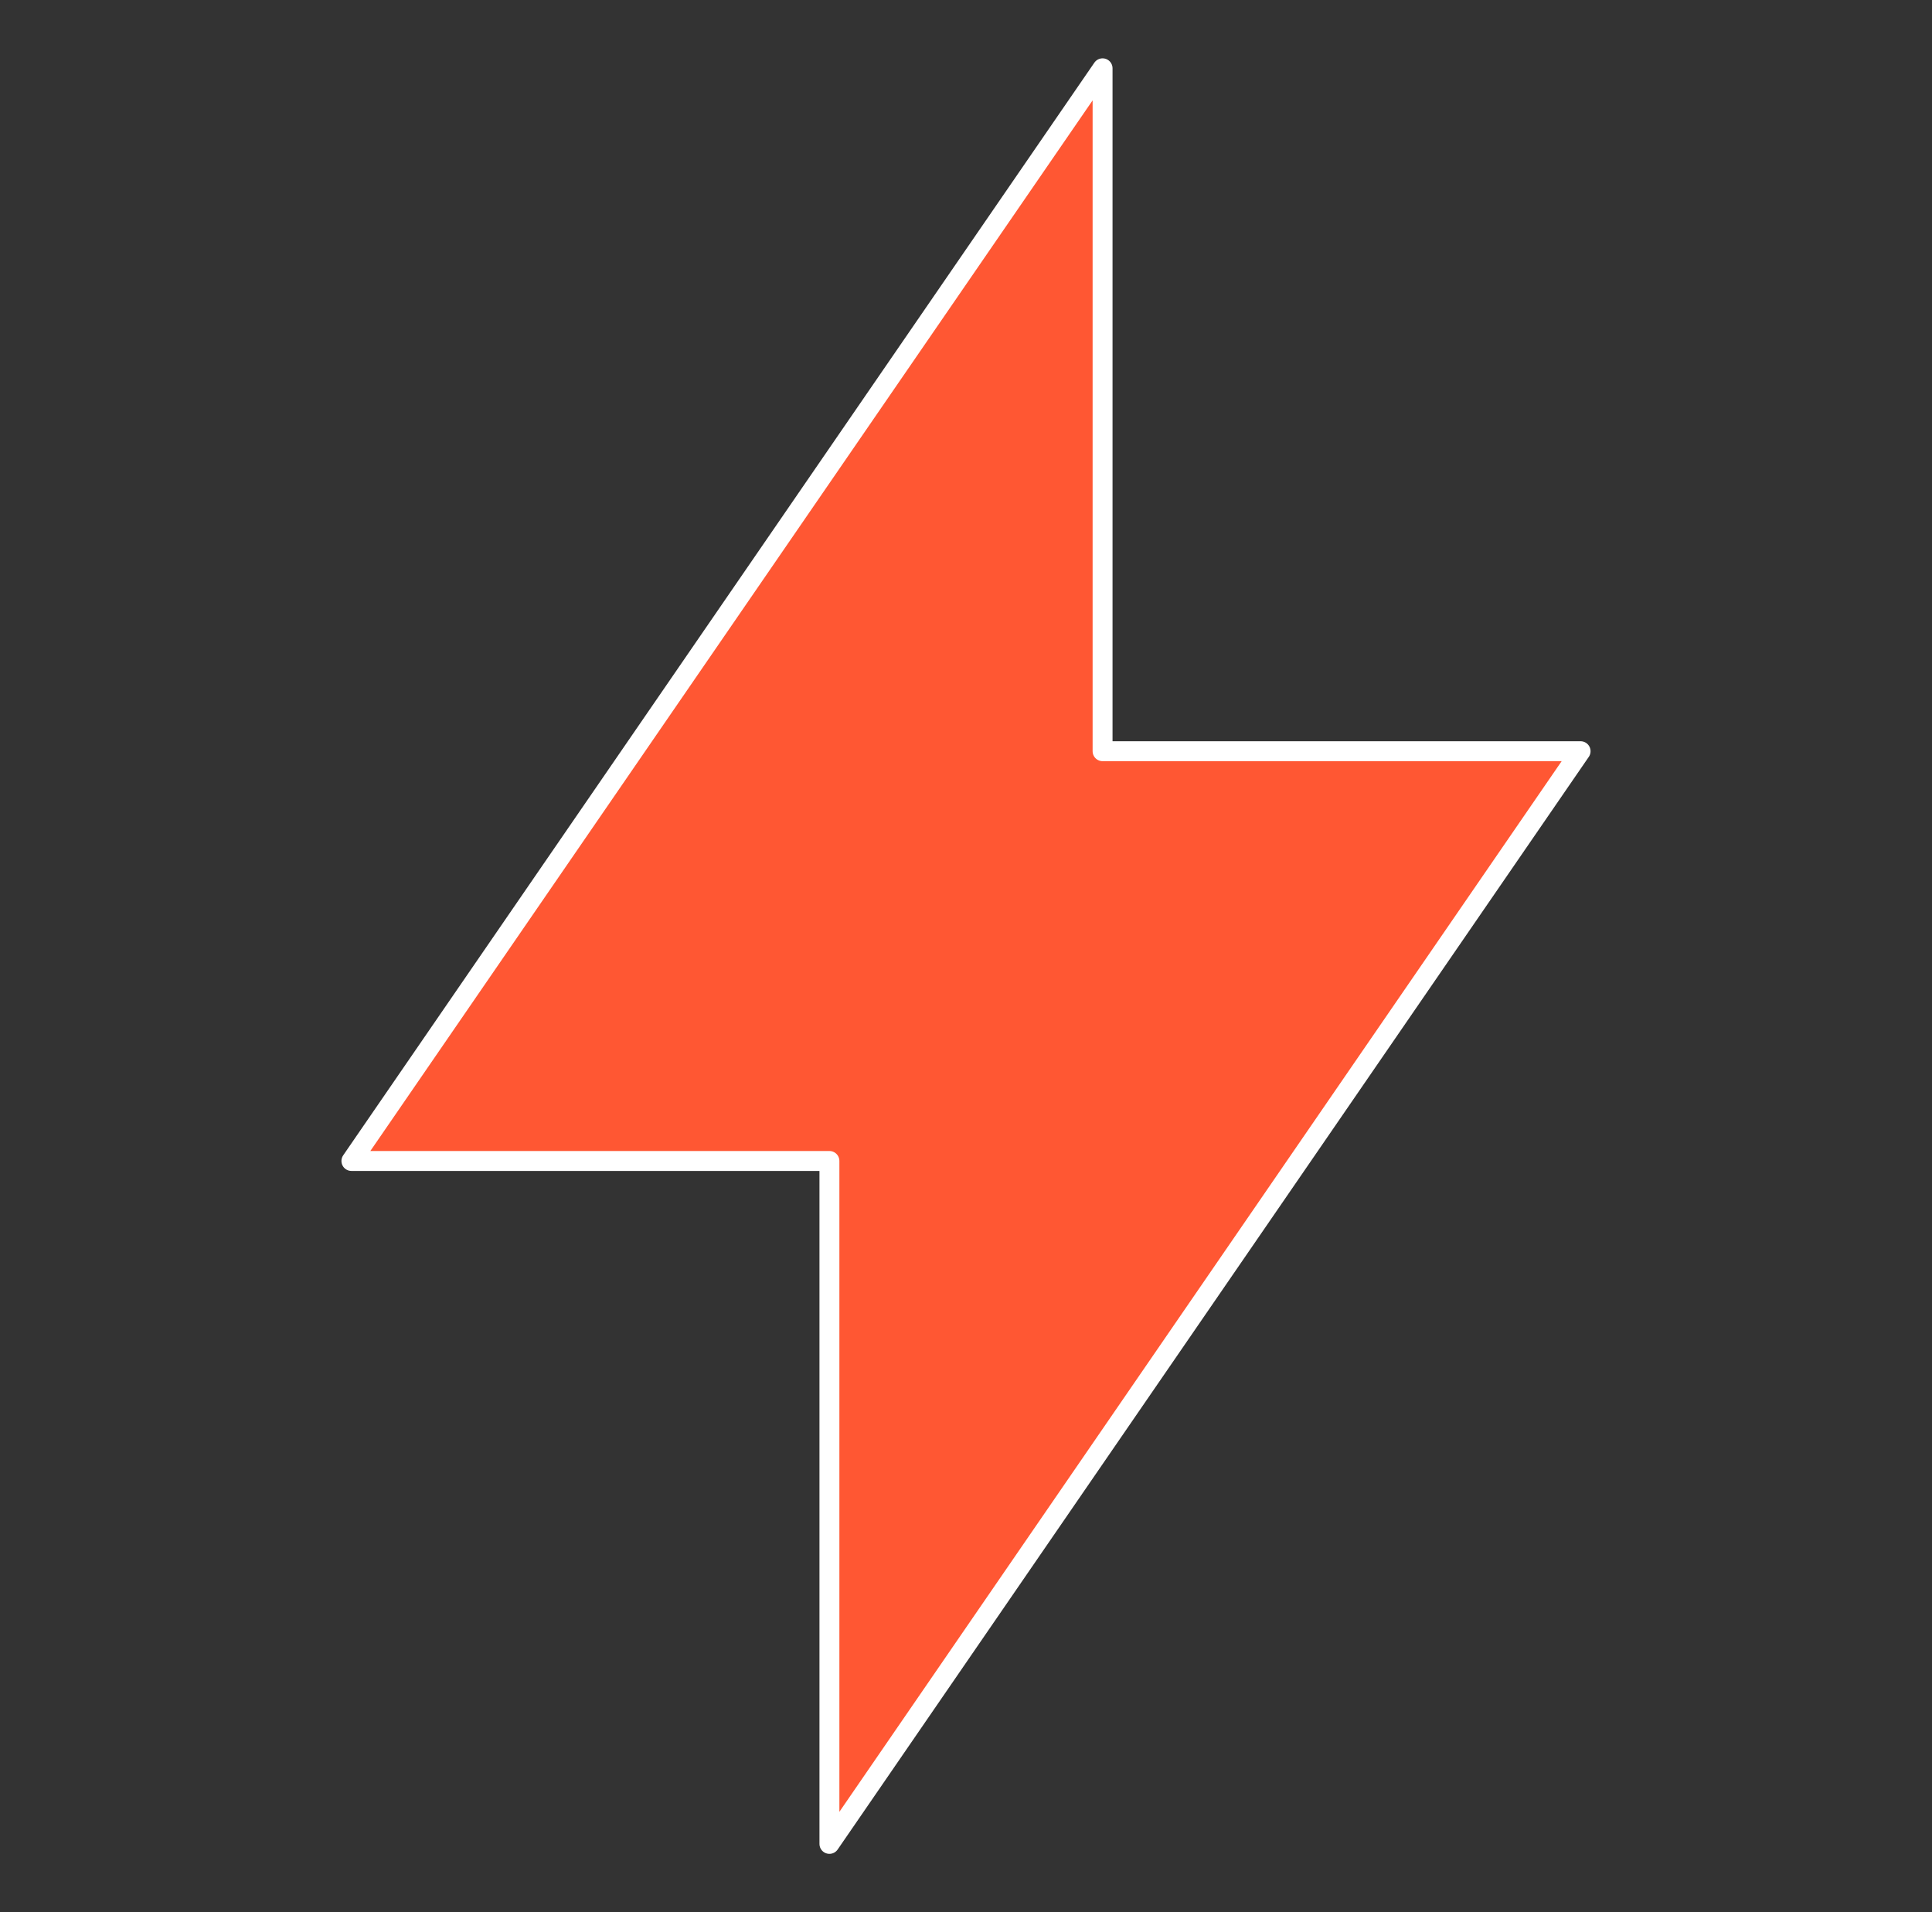 <svg width="97" height="96" viewBox="0 0 97 96" fill="none" xmlns="http://www.w3.org/2000/svg">
<rect x="0" y="0" width="97" height="96" fill="#333333" stroke="none"/>
<path d="M55.357 3.429V37.714H79.357L41.643 92.572V58.286H17.643L55.357 3.429Z" fill="#FF5733" stroke="white" stroke-linecap="round" stroke-linejoin="round"/>
</svg>
